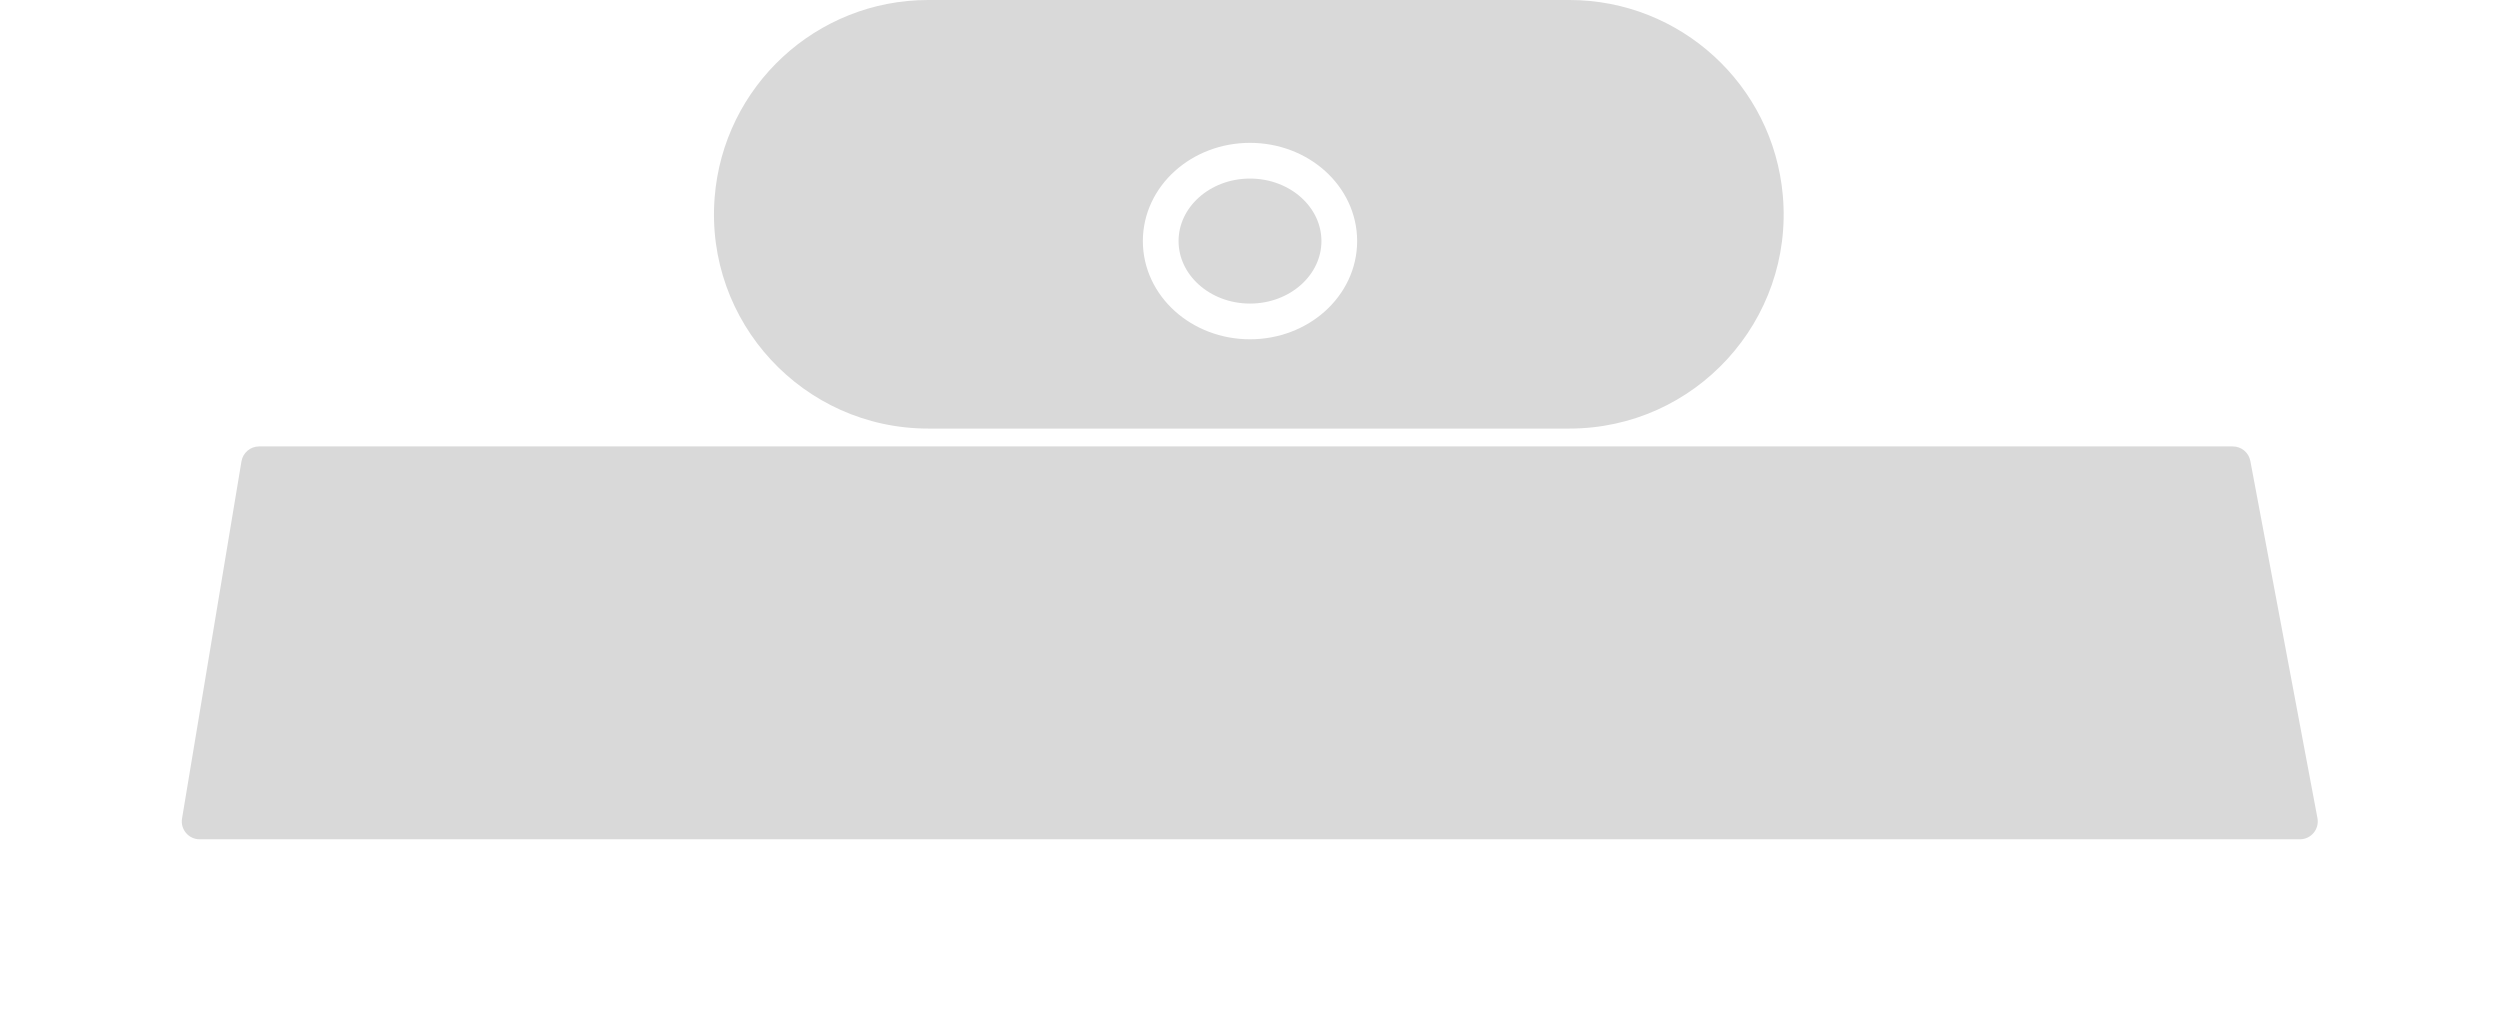 <svg width="140" height="57" viewBox="0 0 140 57" fill="none" xmlns="http://www.w3.org/2000/svg">
<g filter="url(#filter0_d_78_43)">
<path d="M13.522 20.836C13.603 20.354 14.02 20 14.509 20H125.037C125.518 20 125.931 20.343 126.019 20.815L129.777 40.815C129.893 41.431 129.421 42 128.795 42H11.18C10.562 42 10.092 41.445 10.194 40.836L13.522 20.836Z" fill="#D9D9D9"/>
</g>
<path d="M40.02 11.057C40.512 4.815 45.721 0 51.983 0H87.885C94.1 0 99.287 4.746 99.837 10.936C100.462 17.956 94.932 24 87.885 24H51.983C44.984 24 39.47 18.035 40.02 11.057Z" fill="#D9D9D9"/>
<g filter="url(#filter1_i_78_43)">
<ellipse cx="70" cy="9.5" rx="5" ry="4.5" stroke="white" stroke-width="2"/>
</g>
<defs>
<filter id="filter0_d_78_43" x="0.58" y="15.4" width="138.815" height="41.2" filterUnits="userSpaceOnUse" color-interpolation-filters="sRGB">
<feFlood flood-opacity="0" result="BackgroundImageFix"/>
<feColorMatrix in="SourceAlpha" type="matrix" values="0 0 0 0 0 0 0 0 0 0 0 0 0 0 0 0 0 0 127 0" result="hardAlpha"/>
<feOffset dy="5"/>
<feGaussianBlur stdDeviation="4.8"/>
<feComposite in2="hardAlpha" operator="out"/>
<feColorMatrix type="matrix" values="0 0 0 0 0.85 0 0 0 0 0.719 0 0 0 0 0.662 0 0 0 0.34 0"/>
<feBlend mode="normal" in2="BackgroundImageFix" result="effect1_dropShadow_78_43"/>
<feBlend mode="normal" in="SourceGraphic" in2="effect1_dropShadow_78_43" result="shape"/>
</filter>
<filter id="filter1_i_78_43" x="64" y="4" width="12" height="15" filterUnits="userSpaceOnUse" color-interpolation-filters="sRGB">
<feFlood flood-opacity="0" result="BackgroundImageFix"/>
<feBlend mode="normal" in="SourceGraphic" in2="BackgroundImageFix" result="shape"/>
<feColorMatrix in="SourceAlpha" type="matrix" values="0 0 0 0 0 0 0 0 0 0 0 0 0 0 0 0 0 0 127 0" result="hardAlpha"/>
<feOffset dy="4"/>
<feGaussianBlur stdDeviation="2"/>
<feComposite in2="hardAlpha" operator="arithmetic" k2="-1" k3="1"/>
<feColorMatrix type="matrix" values="0 0 0 0 0 0 0 0 0 0 0 0 0 0 0 0 0 0 0.25 0"/>
<feBlend mode="normal" in2="shape" result="effect1_innerShadow_78_43"/>
</filter>
</defs>
</svg>
